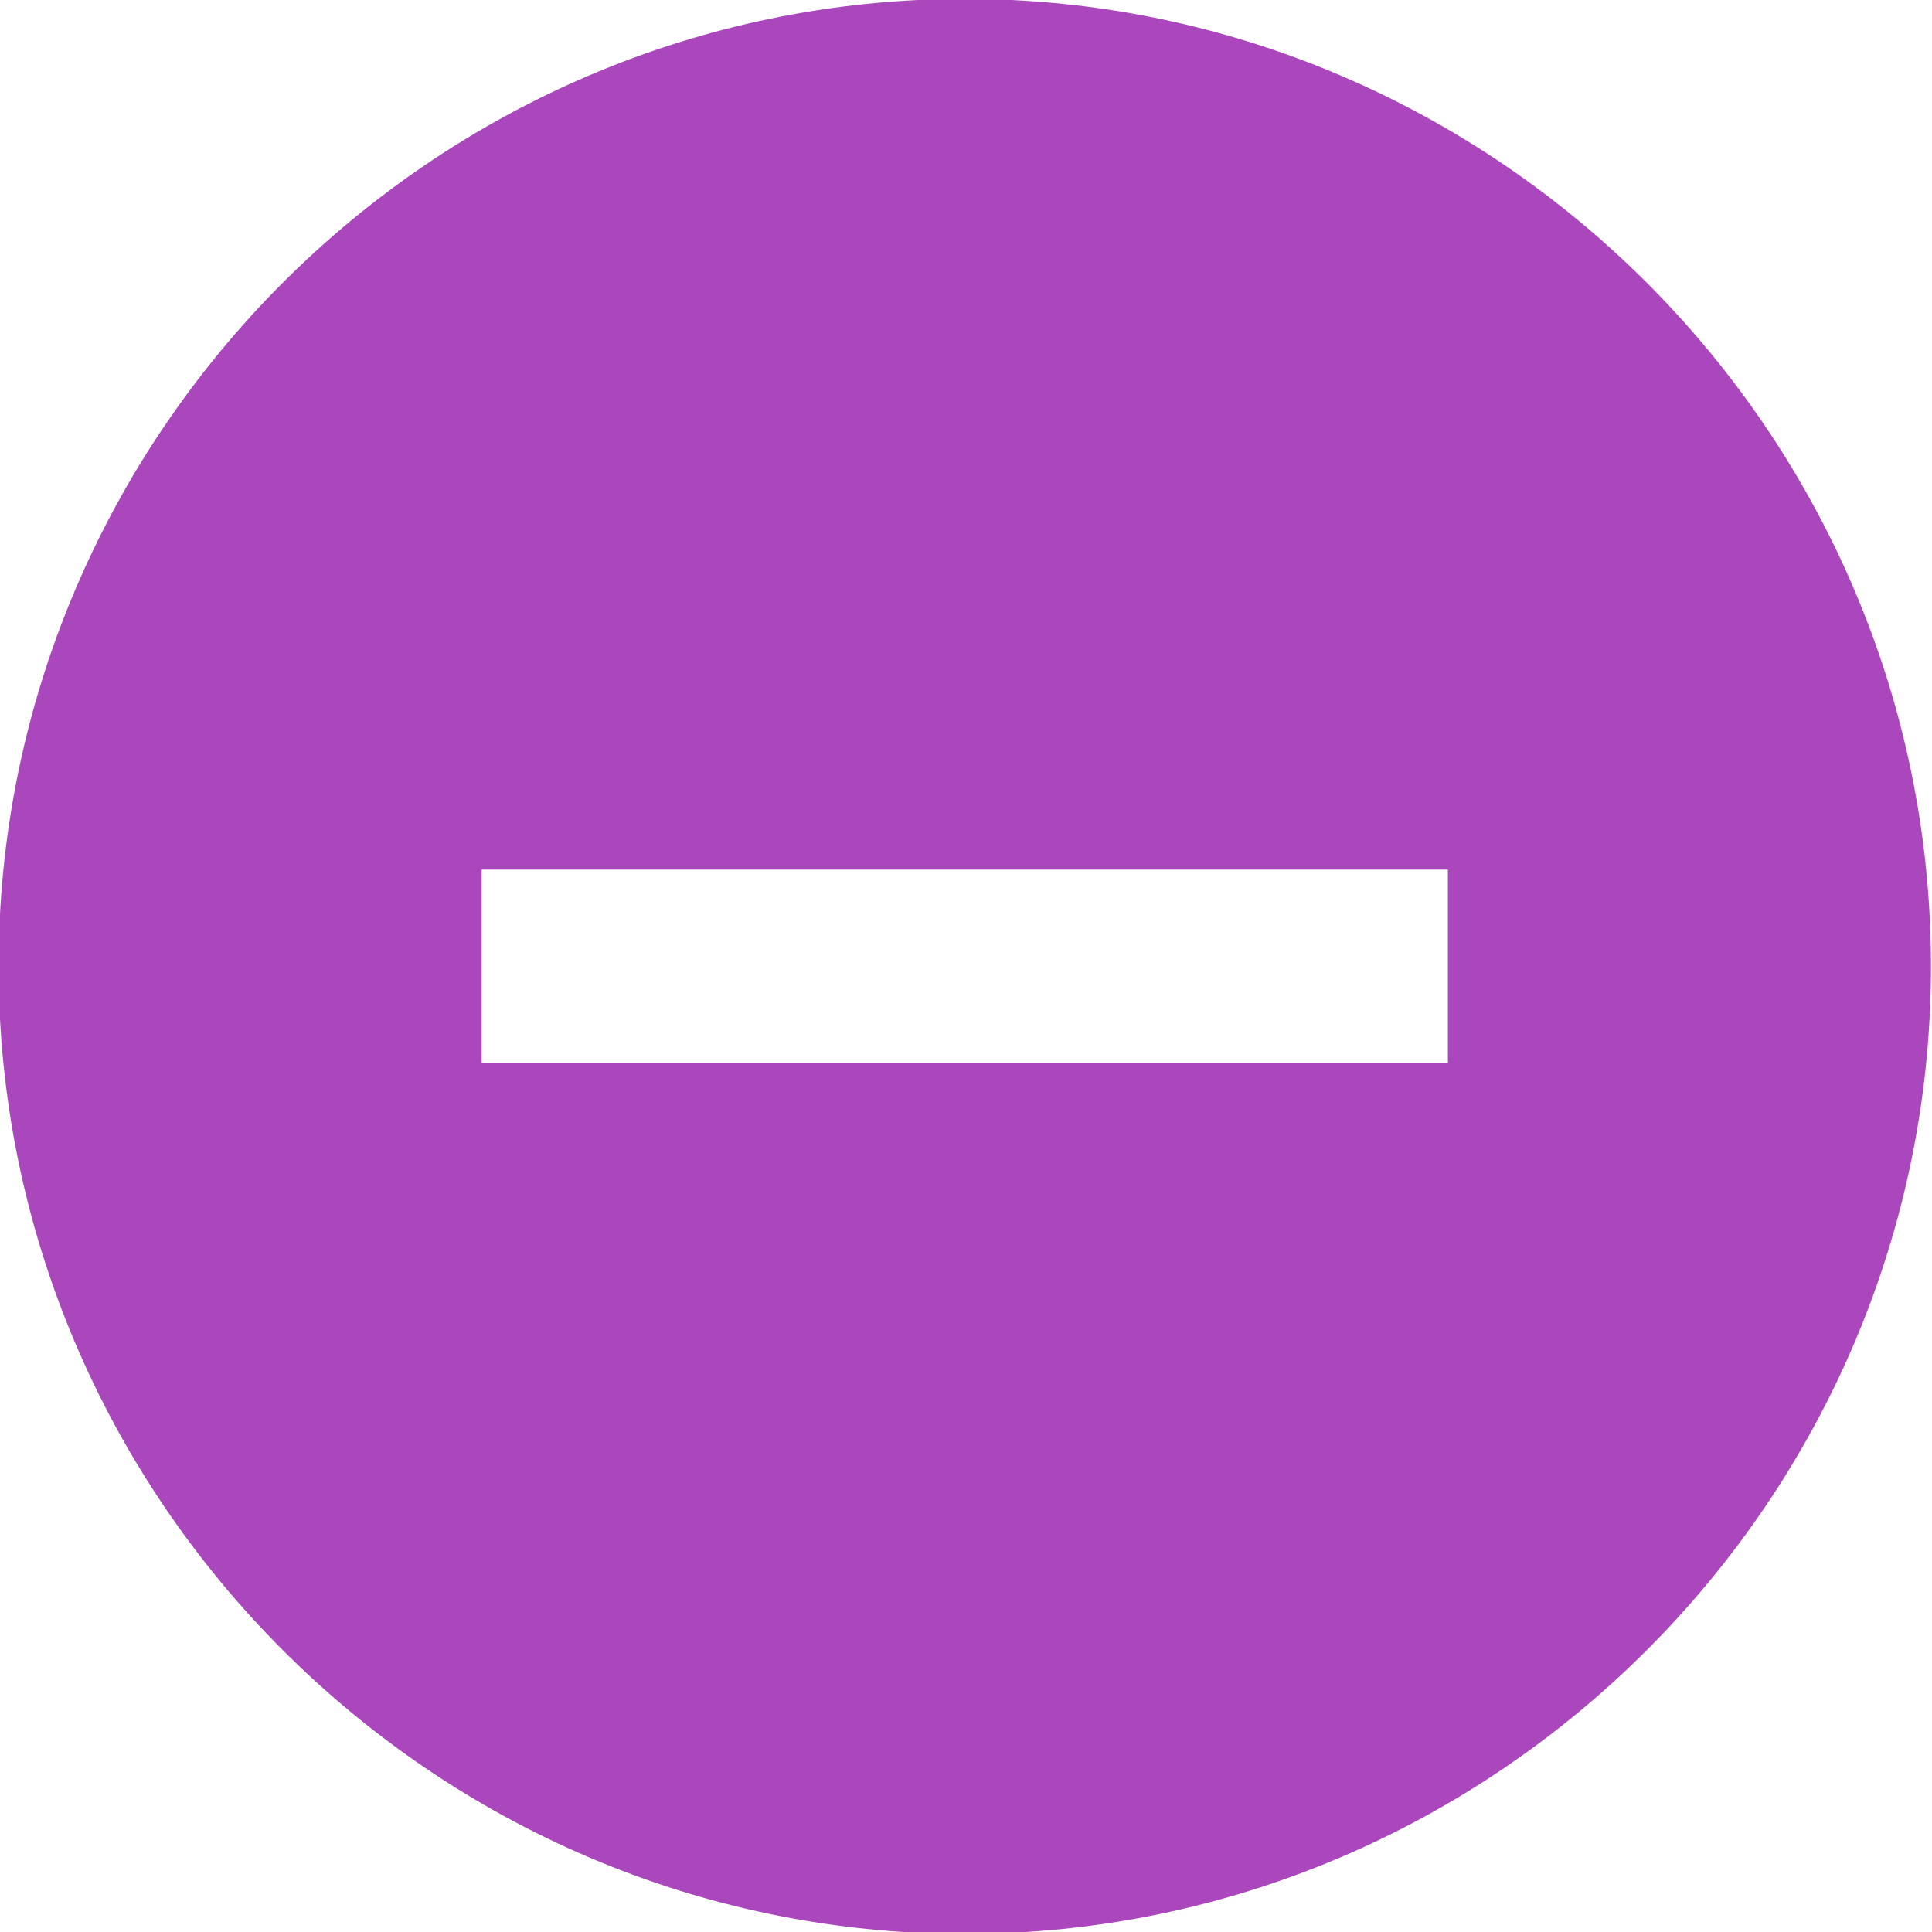 <svg version="1.1" xmlns="http://www.w3.org/2000/svg" xmlns:xlink="http://www.w3.org/1999/xlink" width="19" height="19" viewBox="0 0 19 19"><path id="blocage-interdit" d="M9.488,-0.011 C4.262,-0.011 -0.014,4.271 -0.014,9.504 C-0.014,14.738 4.262,19.019 9.488,19.019 C14.714,19.019 18.990,14.738 18.990,9.504 C18.990,4.271 14.714,-0.011 9.488,-0.011 zM14.239,10.456 L4.737,10.456 L4.737,8.552 L14.239,8.552 L14.239,10.456 z" fill="#AB47BC" /></svg>
